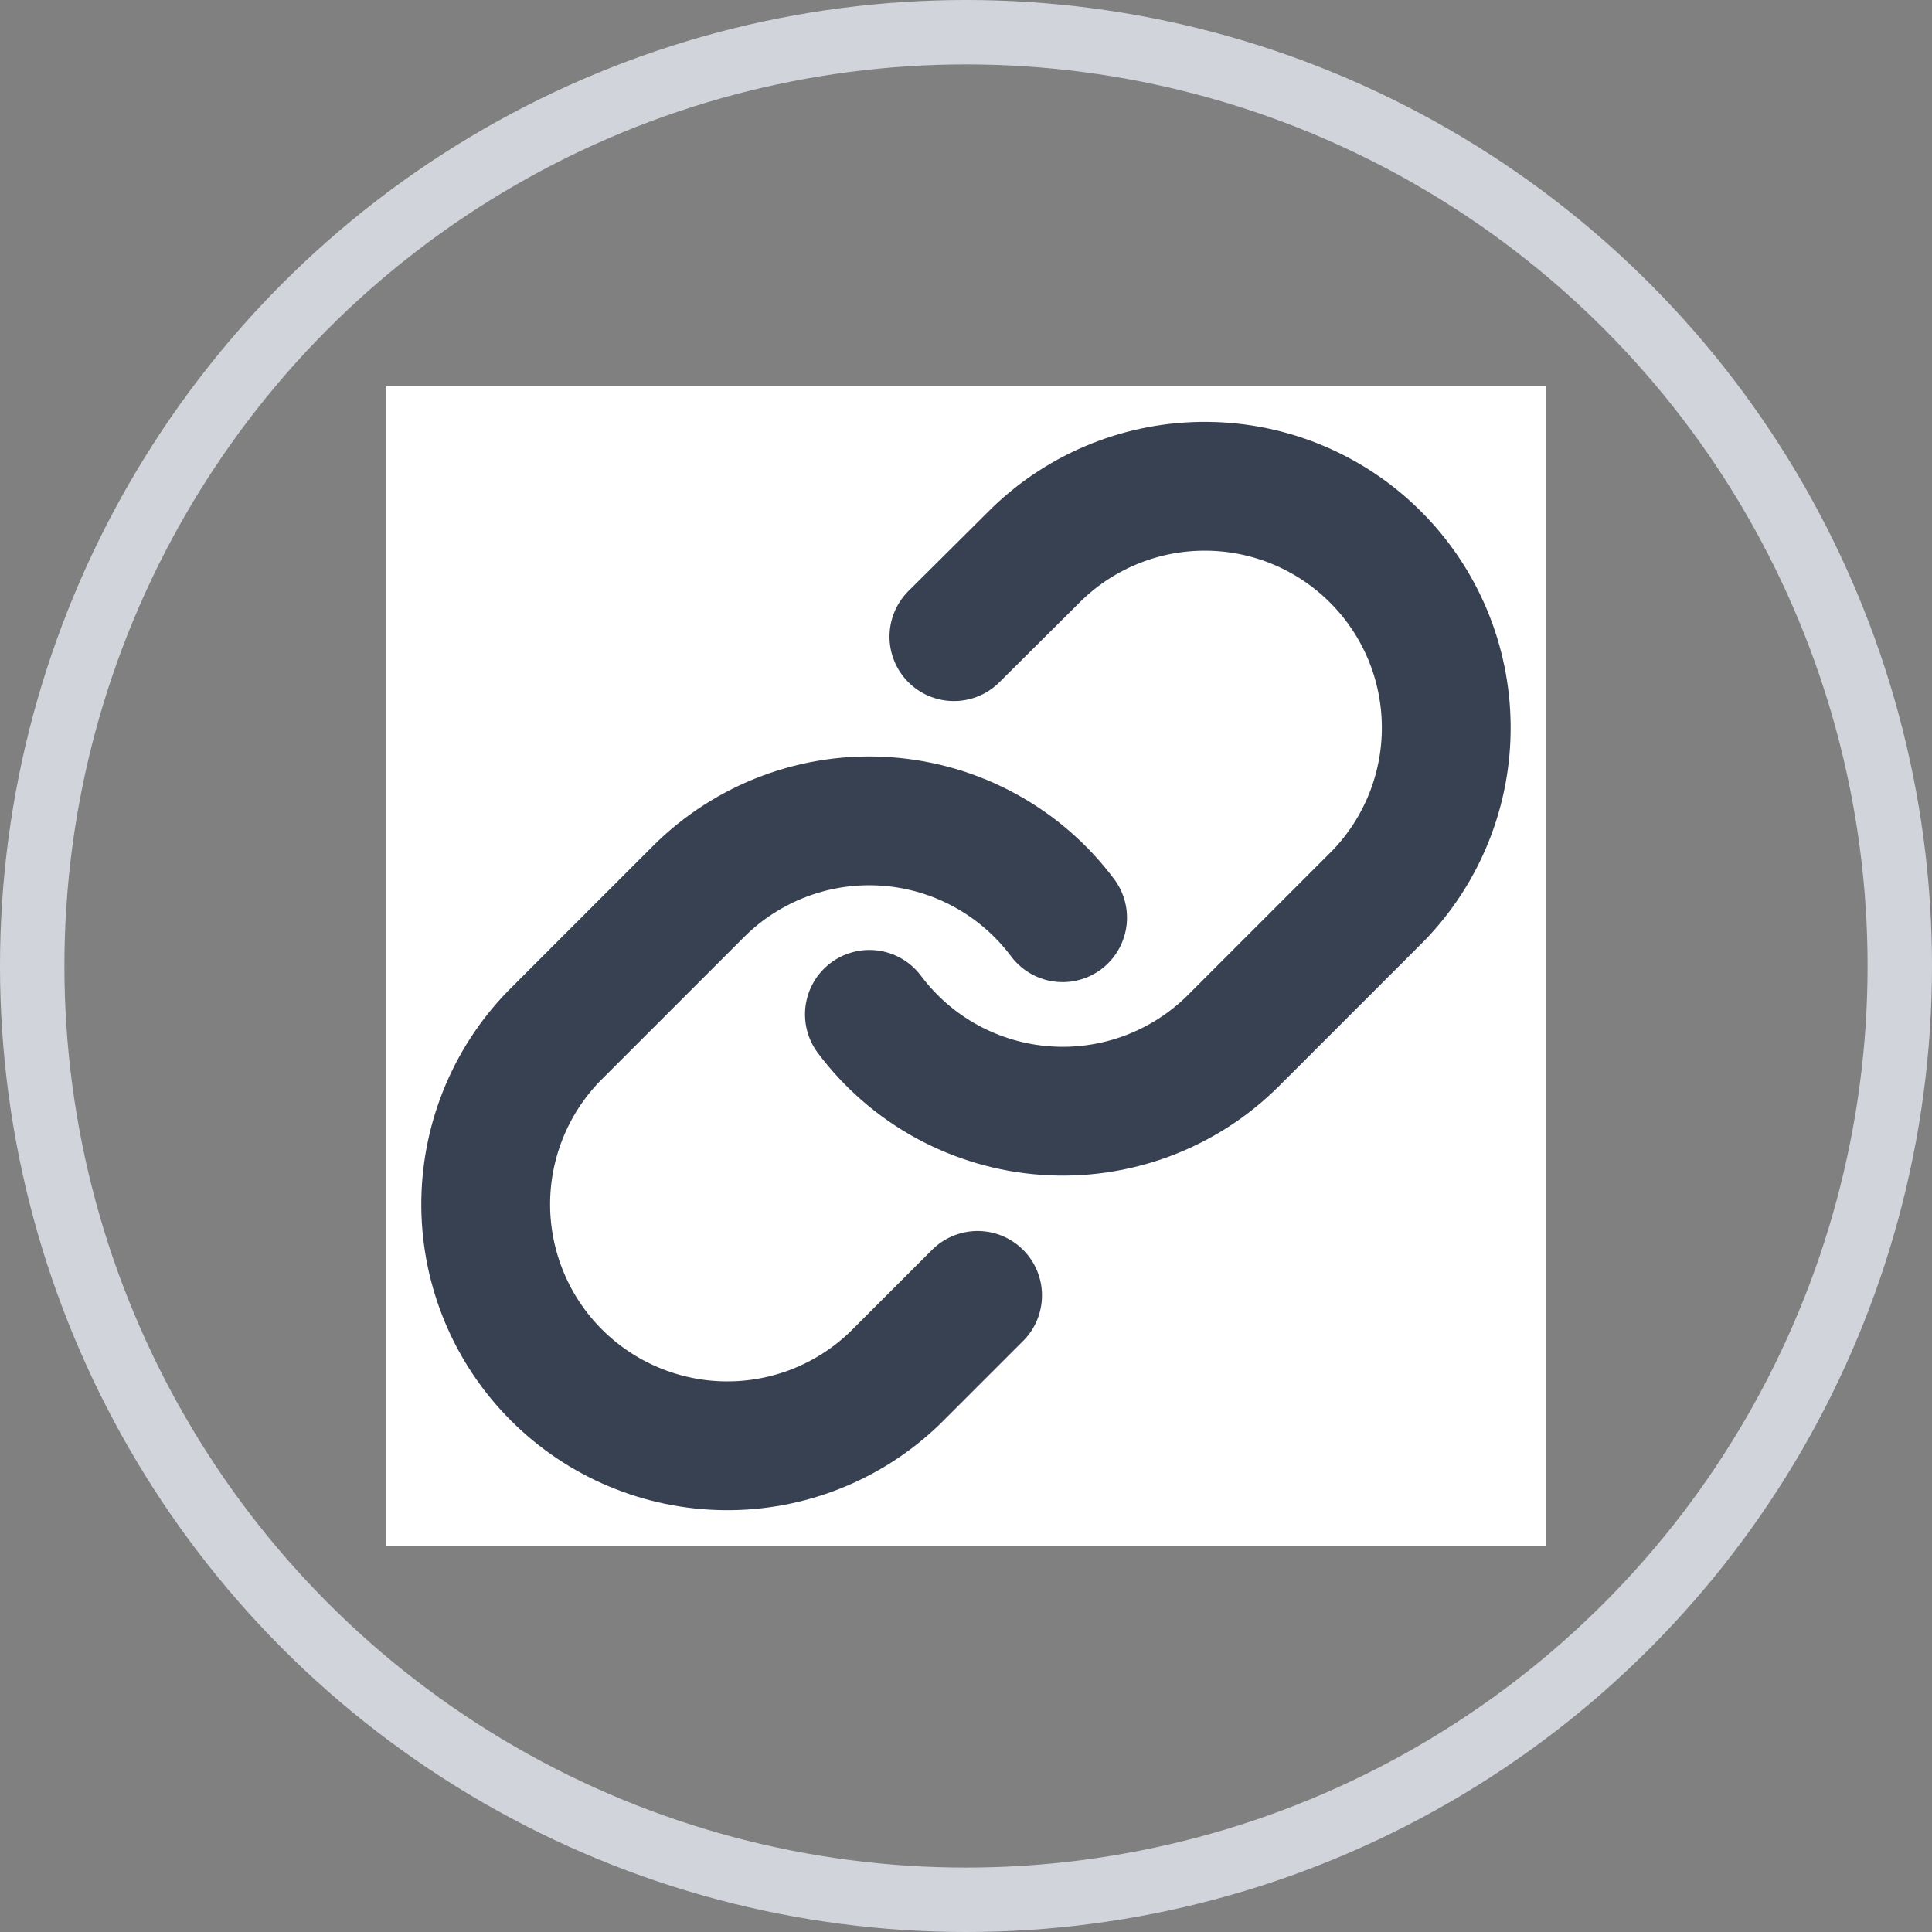 <svg width="30" height="30" viewBox="0 0 30 30" fill="none" xmlns="http://www.w3.org/2000/svg">
<rect x="0" y="0" width="30" height="30" fill="#808080" stroke="none"/>
<circle cx="15" cy="15" r="14.5" stroke="#D1D5DB"/>
<g clip-path="url(#clip0_2011_874)">
<rect width="18" height="18" transform="translate(6 6)" fill="white"/>
<path d="M13.5 15.751C13.822 16.181 14.233 16.538 14.705 16.796C15.177 17.053 15.699 17.207 16.235 17.245C16.771 17.284 17.31 17.206 17.814 17.018C18.317 16.83 18.775 16.536 19.155 16.156L21.405 13.906C22.088 13.199 22.466 12.251 22.457 11.268C22.449 10.285 22.055 9.344 21.359 8.649C20.664 7.954 19.724 7.559 18.74 7.551C17.757 7.542 16.81 7.92 16.102 8.603L14.812 9.886" stroke="#374151" stroke-width="2" stroke-linecap="round" stroke-linejoin="round"/>
<path d="M16.5 14.25C16.178 13.819 15.767 13.463 15.295 13.205C14.823 12.947 14.301 12.794 13.765 12.756C13.229 12.717 12.69 12.795 12.187 12.983C11.683 13.171 11.225 13.465 10.845 13.845L8.595 16.095C7.912 16.802 7.534 17.749 7.542 18.733C7.551 19.716 7.945 20.657 8.641 21.352C9.336 22.047 10.277 22.441 11.26 22.45C12.243 22.459 13.19 22.081 13.898 21.397L15.18 20.115" stroke="#374151" stroke-width="2" stroke-linecap="round" stroke-linejoin="round"/>
</g>
<defs>
<clipPath id="clip0_2011_874">
<rect width="18" height="18" fill="white" transform="translate(6 6)"/>
</clipPath>
</defs>
</svg>

